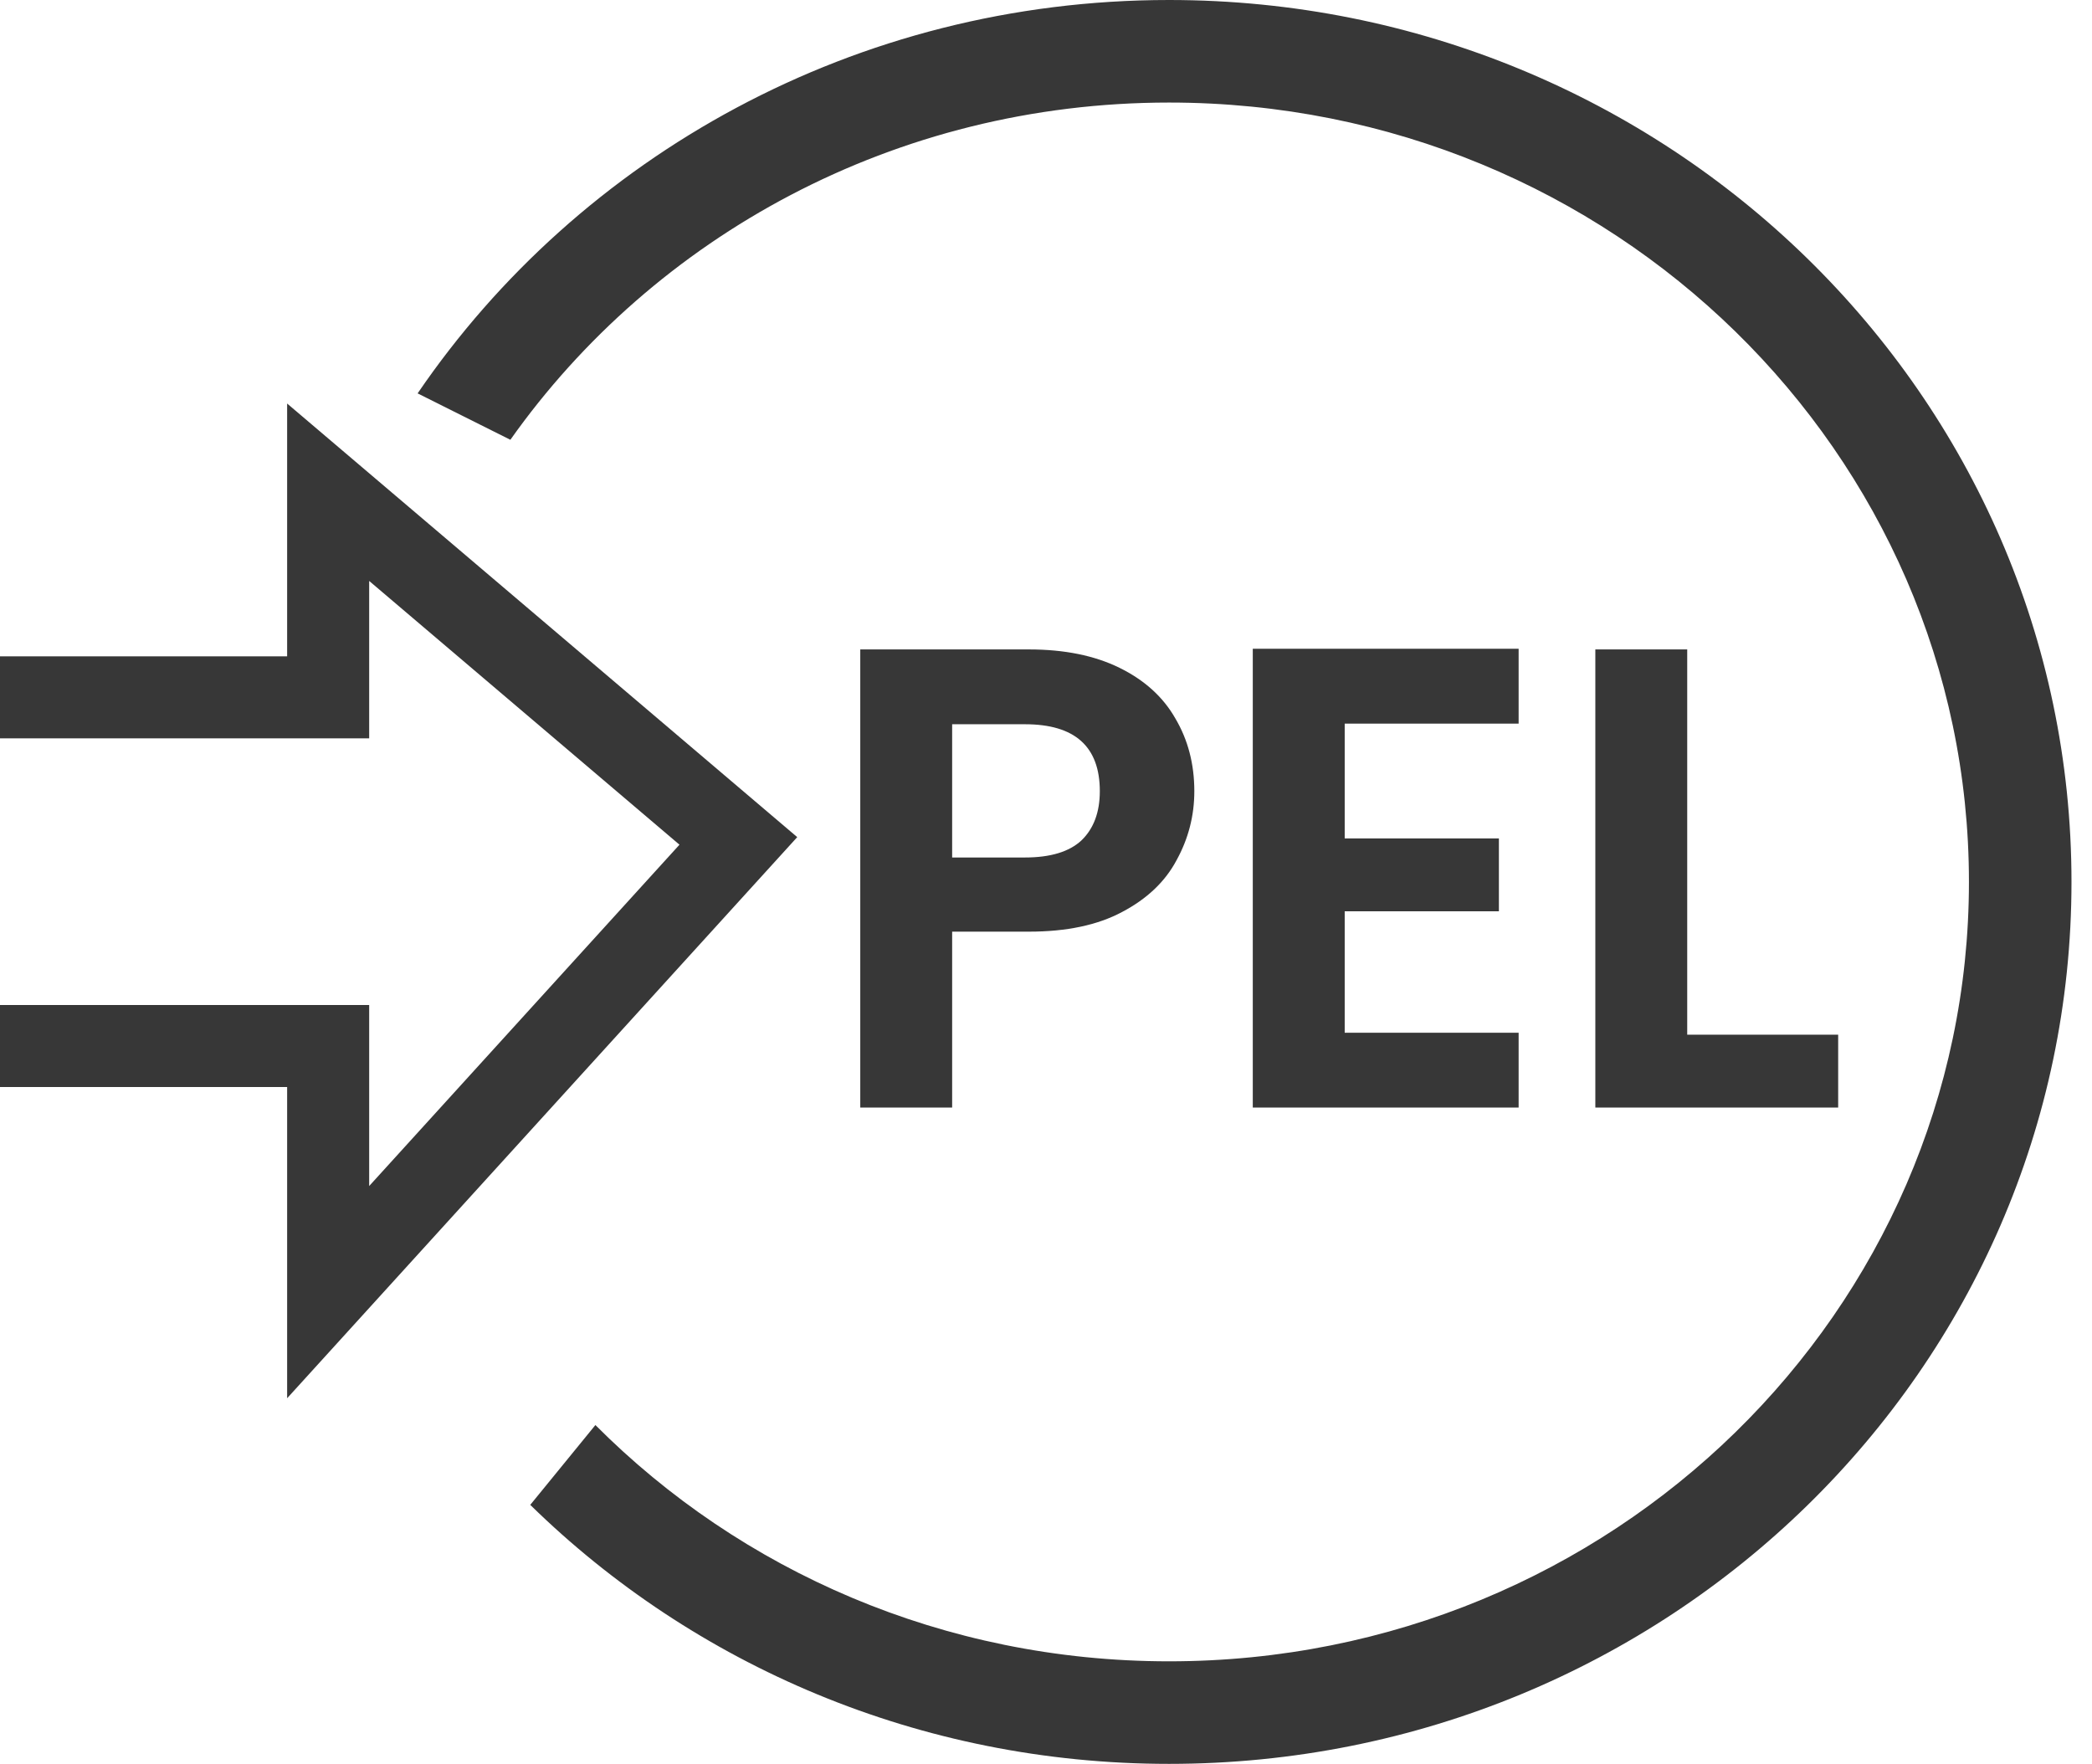 <svg width="51" height="43" viewBox="0 0 51 43" fill="none" xmlns="http://www.w3.org/2000/svg">
<path d="M0 17H8V12L18 20.5L8 31.5V25.5H0" stroke="#373737" stroke-width="2"/>
<path fill-rule="evenodd" clip-rule="evenodd" d="M48 21.5C48 31.939 39.324 40.5 28.5 40.5C22.997 40.5 18.049 38.287 14.515 34.74L12.927 36.686C16.91 40.587 22.416 43 28.5 43C40.65 43 50.5 33.374 50.5 21.5C50.5 9.626 40.65 0 28.5 0C20.857 0 14.124 3.809 10.181 9.59L12.442 10.721C15.95 5.765 21.816 2.5 28.5 2.5C39.324 2.5 48 11.06 48 21.5Z" fill="#373737"/>
<path d="M29.116 19.288C29.116 19.885 28.972 20.445 28.684 20.968C28.407 21.491 27.964 21.912 27.356 22.232C26.759 22.552 26.002 22.712 25.084 22.712H23.212V27H20.972V15.832H25.084C25.948 15.832 26.684 15.981 27.292 16.28C27.9 16.579 28.354 16.989 28.652 17.512C28.962 18.035 29.116 18.627 29.116 19.288ZM24.988 20.904C25.607 20.904 26.066 20.765 26.364 20.488C26.663 20.2 26.812 19.8 26.812 19.288C26.812 18.2 26.204 17.656 24.988 17.656H23.212V20.904H24.988ZM32.782 17.64V20.44H36.541V22.216H32.782V25.176H37.022V27H30.541V15.816H37.022V17.64H32.782ZM41.132 25.224H44.812V27H38.892V15.832H41.132V25.224Z" fill="#373737"/>
</svg>
